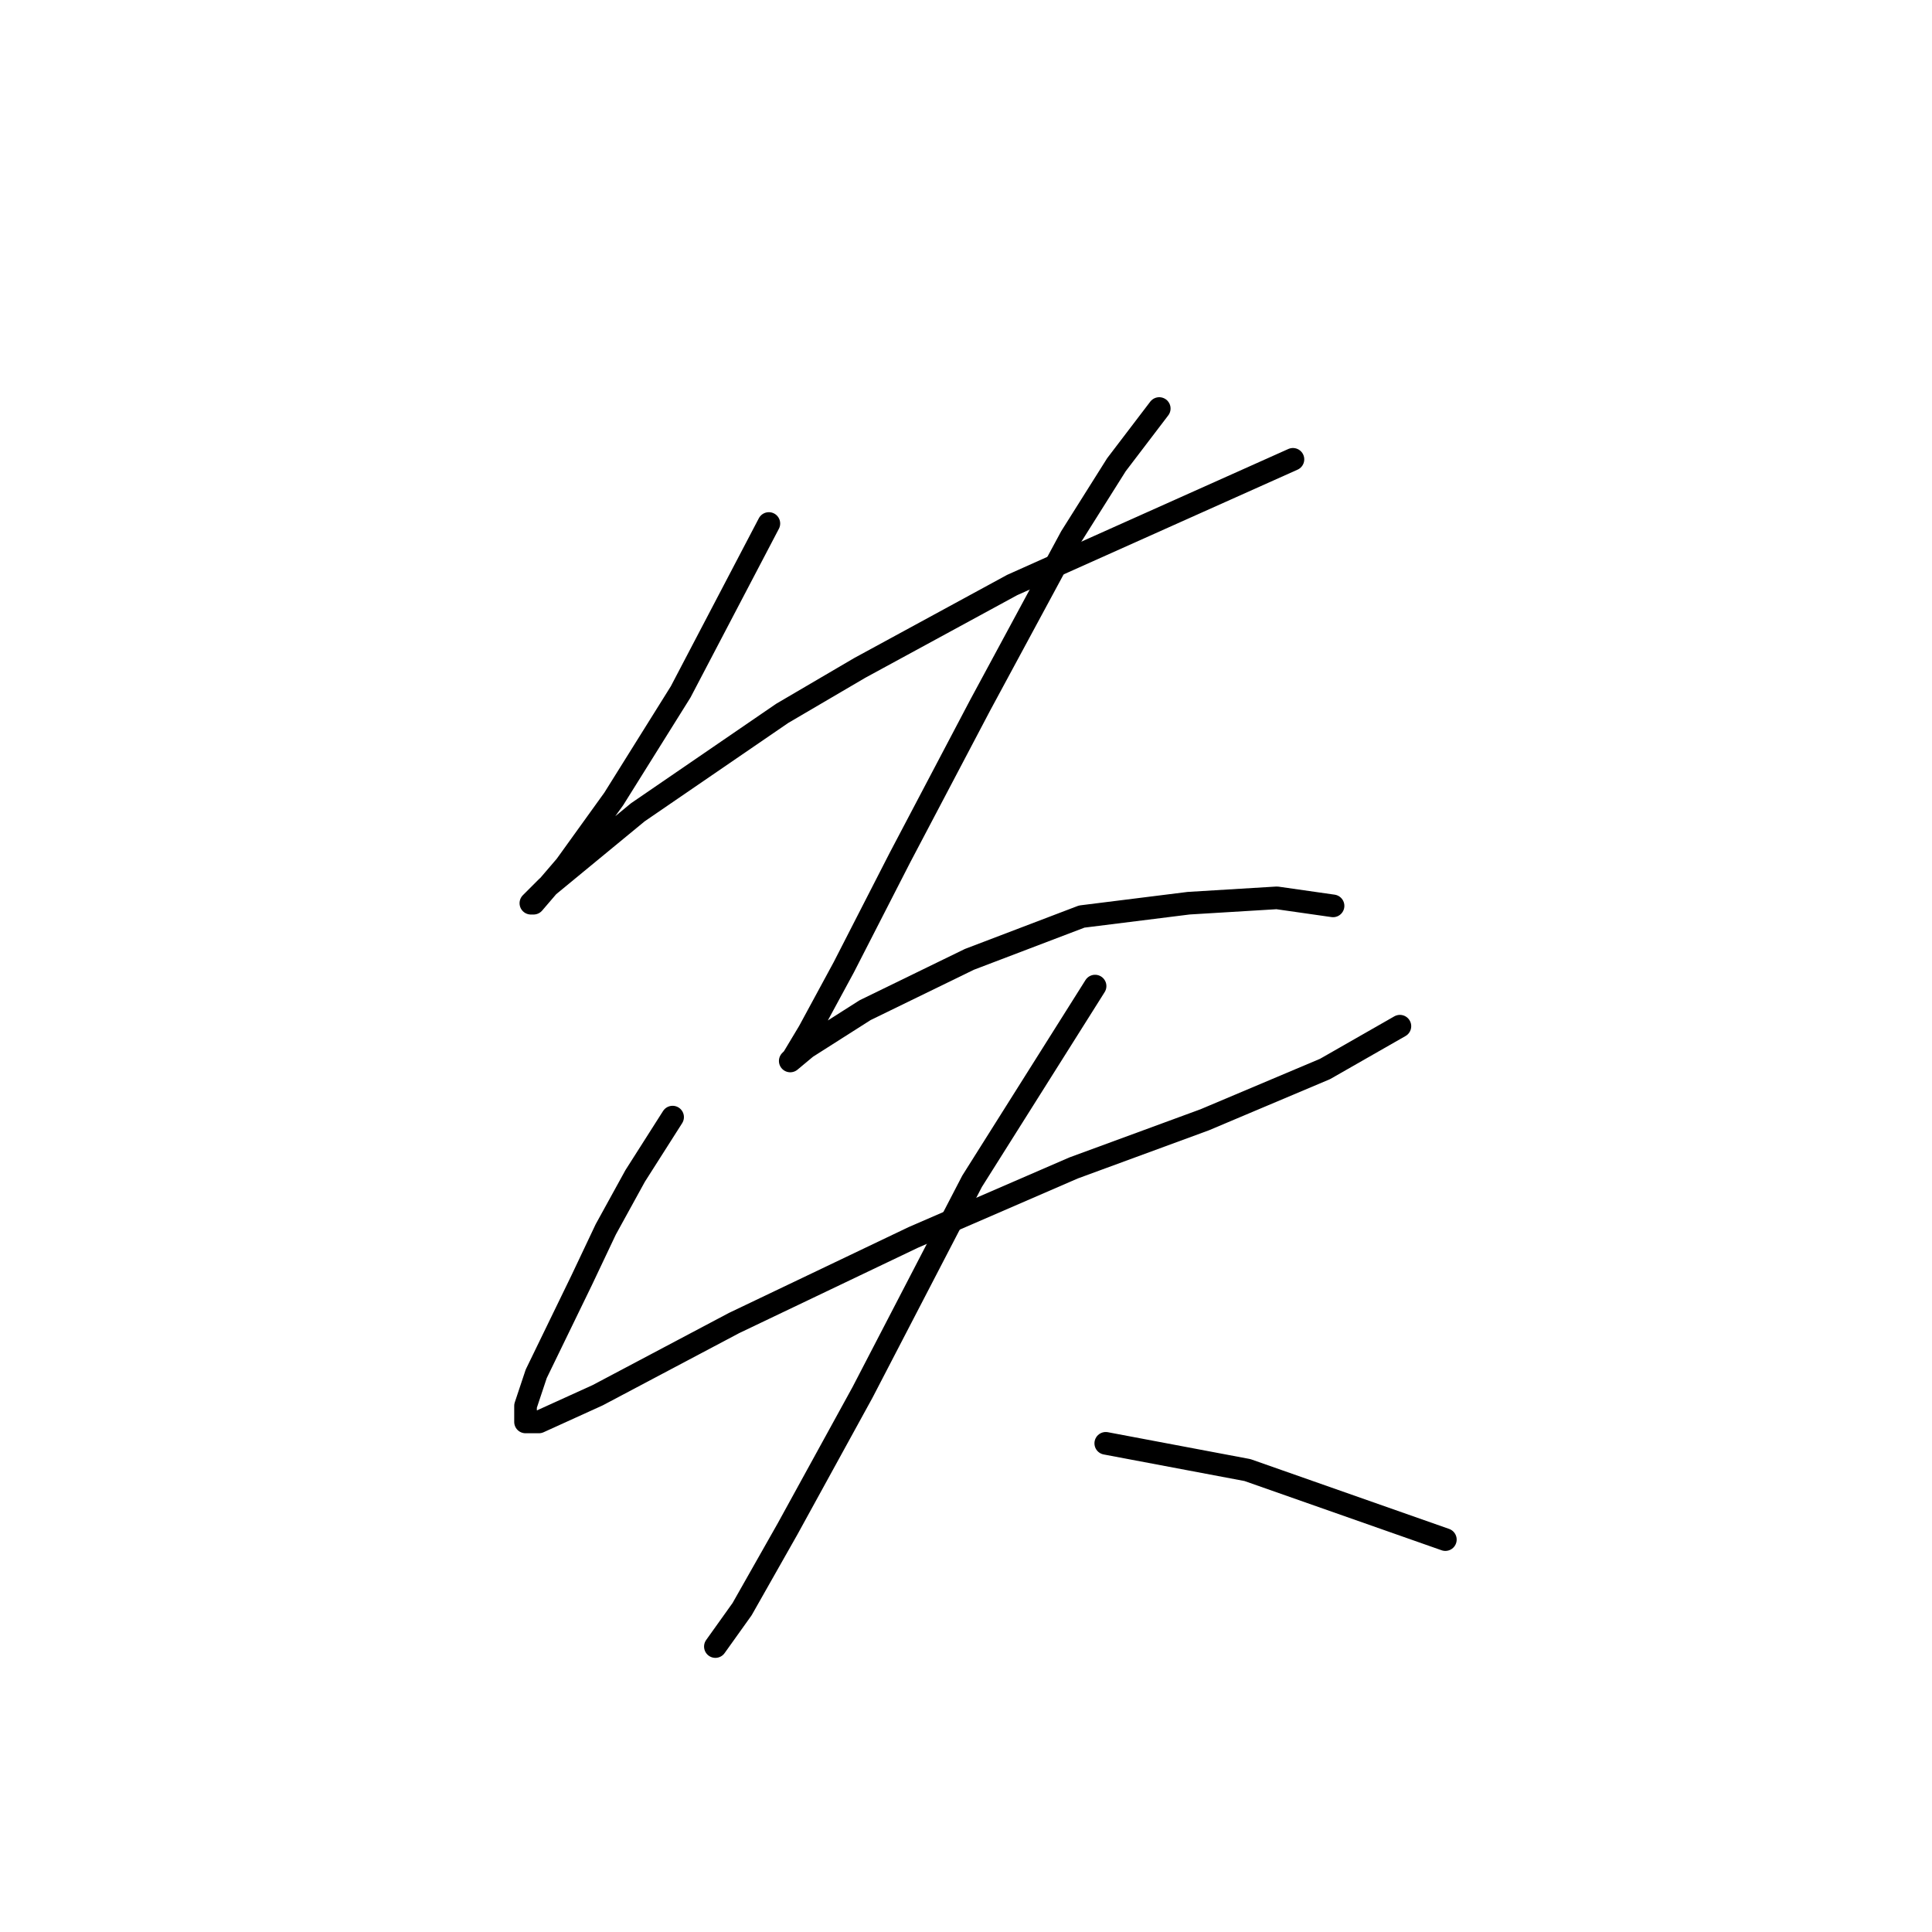 <?xml version="1.0" standalone="no"?>
    <svg width="256" height="256" xmlns="http://www.w3.org/2000/svg" version="1.1">
    <polyline stroke="black" stroke-width="3" stroke-linecap="round" fill="transparent" stroke-linejoin="round" points="101.878 69.368 90.186 91.689 81.328 105.861 74.95 114.719 70.699 119.679 70.344 119.679 72.47 117.553 84.517 107.633 103.649 94.523 113.924 88.5 134.119 77.517 171.321 60.864 171.321 60.864 " />
        <polyline stroke="black" stroke-width="3" stroke-linecap="round" fill="transparent" stroke-linejoin="round" points="153.606 54.133 147.937 61.573 141.914 71.139 129.868 93.46 119.239 113.656 111.798 128.182 107.192 136.686 105.066 140.229 104.712 140.583 106.838 138.811 114.633 133.851 128.451 127.119 143.331 121.45 157.504 119.679 169.196 118.97 176.636 120.033 176.636 120.033 " />
        <polyline stroke="black" stroke-width="3" stroke-linecap="round" fill="transparent" stroke-linejoin="round" points="89.123 148.023 84.162 155.818 80.265 162.904 77.076 169.636 71.053 182.037 69.636 186.288 69.636 188.414 71.407 188.414 79.202 184.871 97.272 175.305 121.01 163.967 142.268 154.755 159.629 148.378 175.573 141.646 185.494 135.977 185.494 135.977 " />
        <polyline stroke="black" stroke-width="3" stroke-linecap="round" fill="transparent" stroke-linejoin="round" points="145.103 130.662 128.805 156.527 114.278 184.517 104.358 202.586 98.335 213.215 94.792 218.176 94.792 218.176 " />
        <polyline stroke="black" stroke-width="3" stroke-linecap="round" fill="transparent" stroke-linejoin="round" points="146.52 191.249 165.298 194.792 191.517 204.004 191.517 204.004 " />
        </svg>